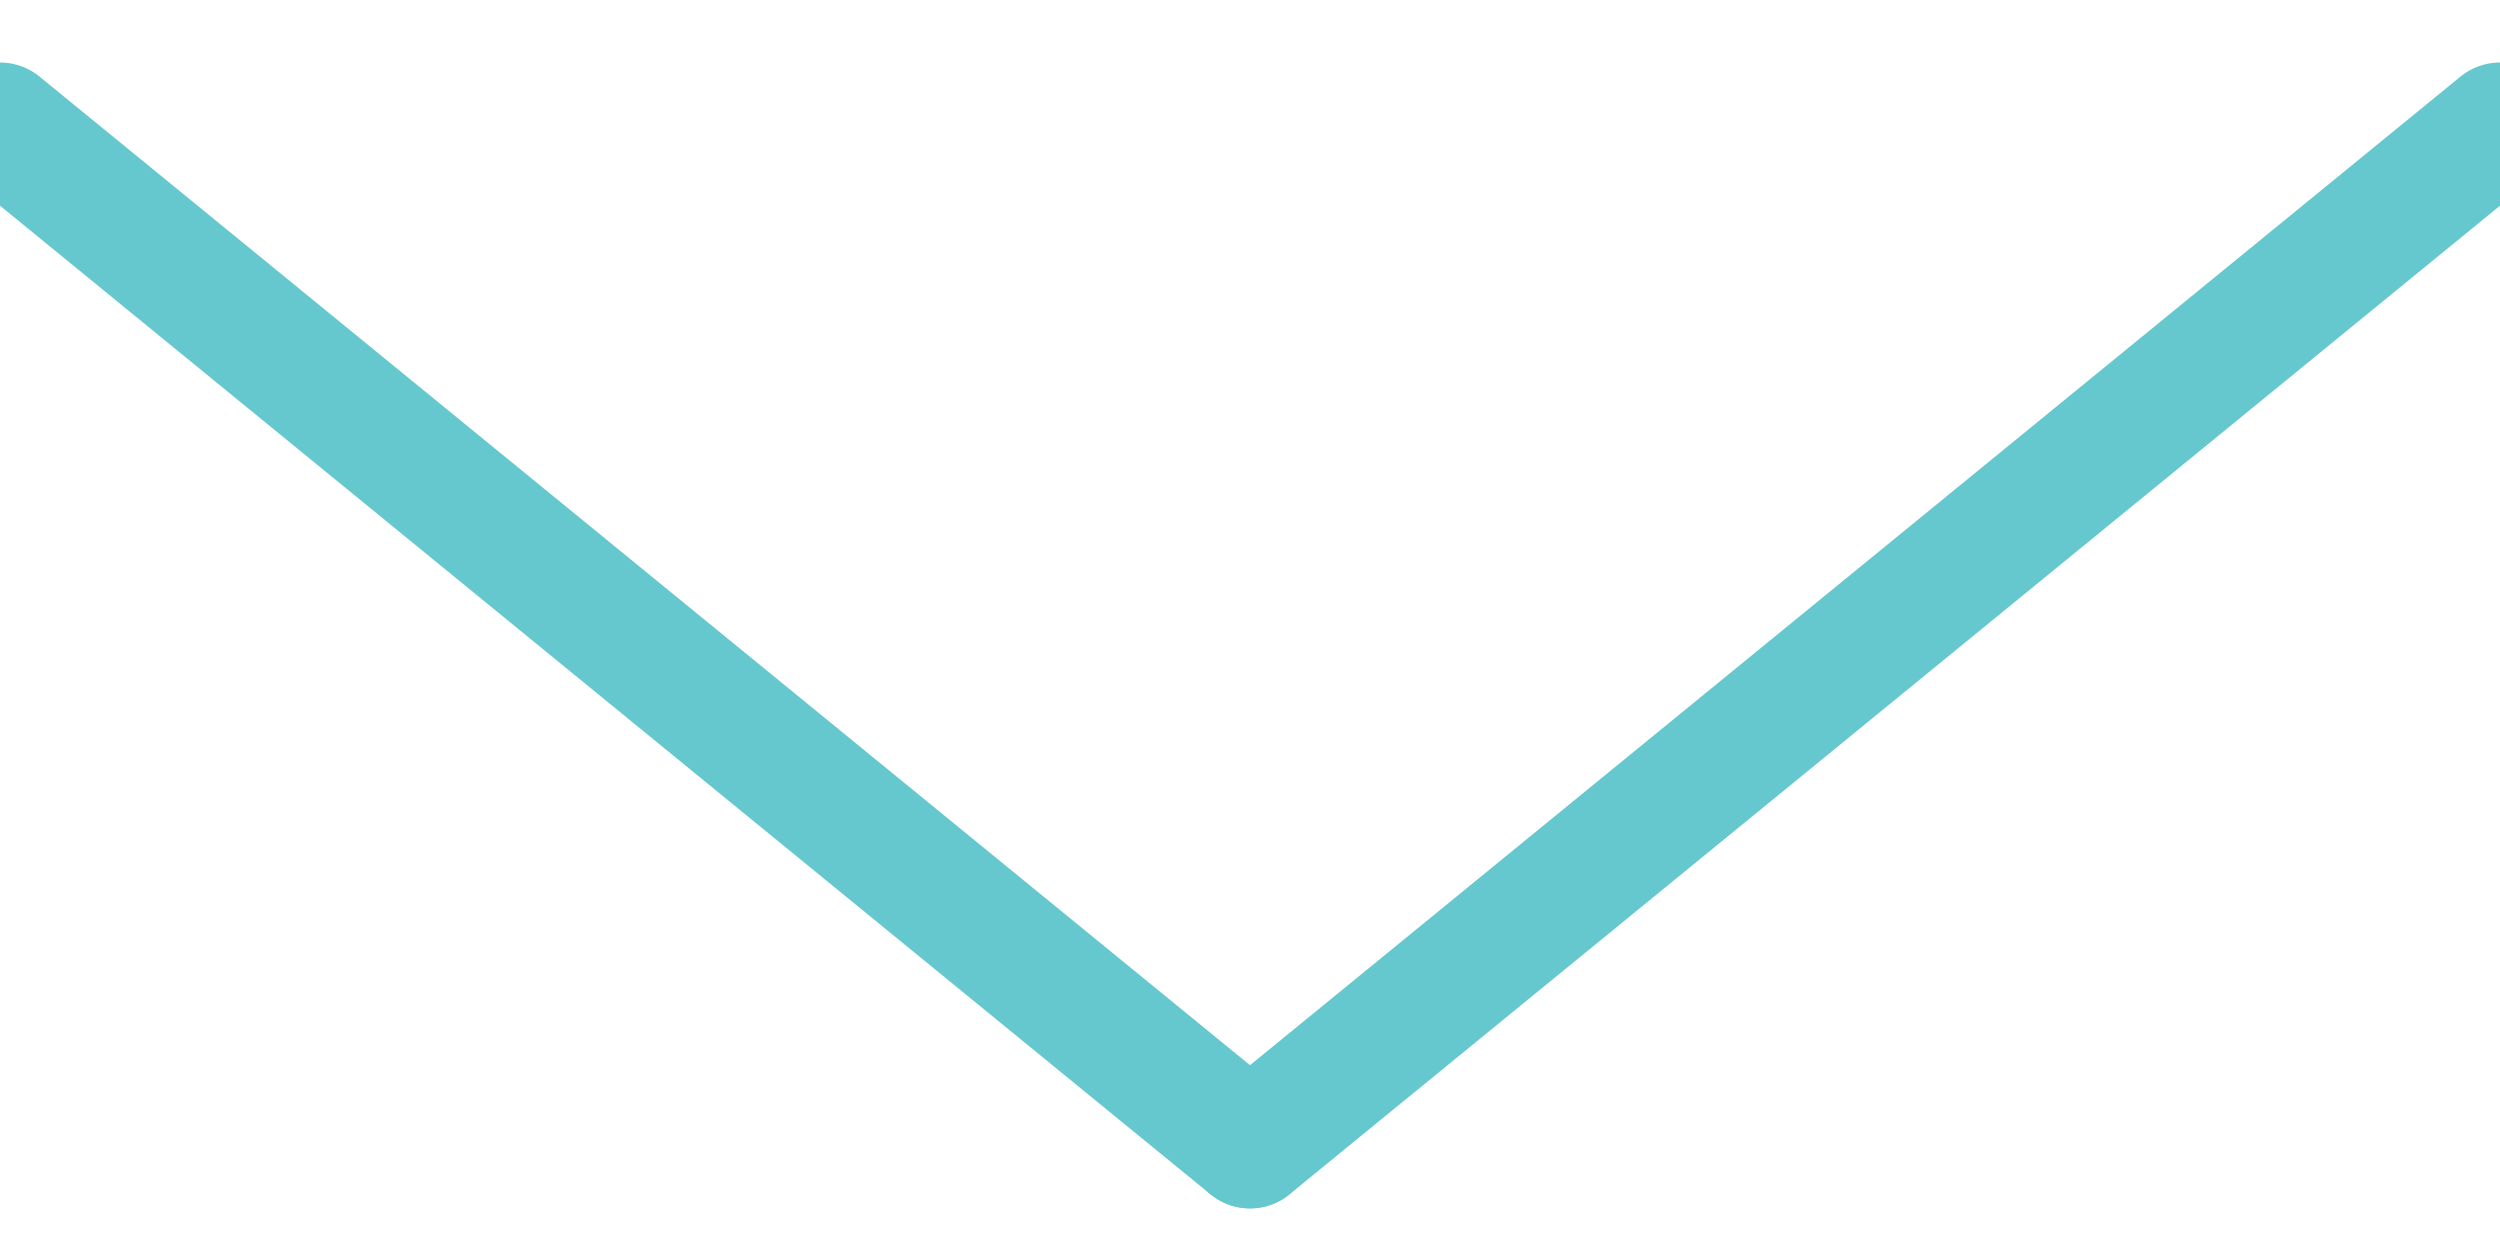 <svg width="20px" height="10px" viewBox="0 0 20 10" version="1.1" xmlns="http://www.w3.org/2000/svg"
     xmlns:xlink="http://www.w3.org/1999/xlink">
    <!-- Generator: Sketch 50 (54983) - http://www.bohemiancoding.com/sketch -->
    <desc>Created with Sketch.</desc>
    <defs></defs>
    <g id="Page-1" stroke="none" stroke-width="1" fill="none" fill-rule="evenodd" stroke-linecap="round"
       stroke-linejoin="round">
        <g id="G" transform="translate(-3986, -364)" stroke="#65C8CE">
            <g id="Group" transform="translate(3666, 325)">
                <g id="Icon-:-arrow"
                   transform="translate(330, 44.5) rotate(-270) translate(-330, -44.5) translate(325.5, 34.5)">
                    <polygon id="Stroke-52" points="8.167 10 0 0"></polygon>
                    <path d="M8.167,10 L0,20" id="Stroke-56"></path>
                </g>
            </g>
        </g>
    </g>
</svg>
